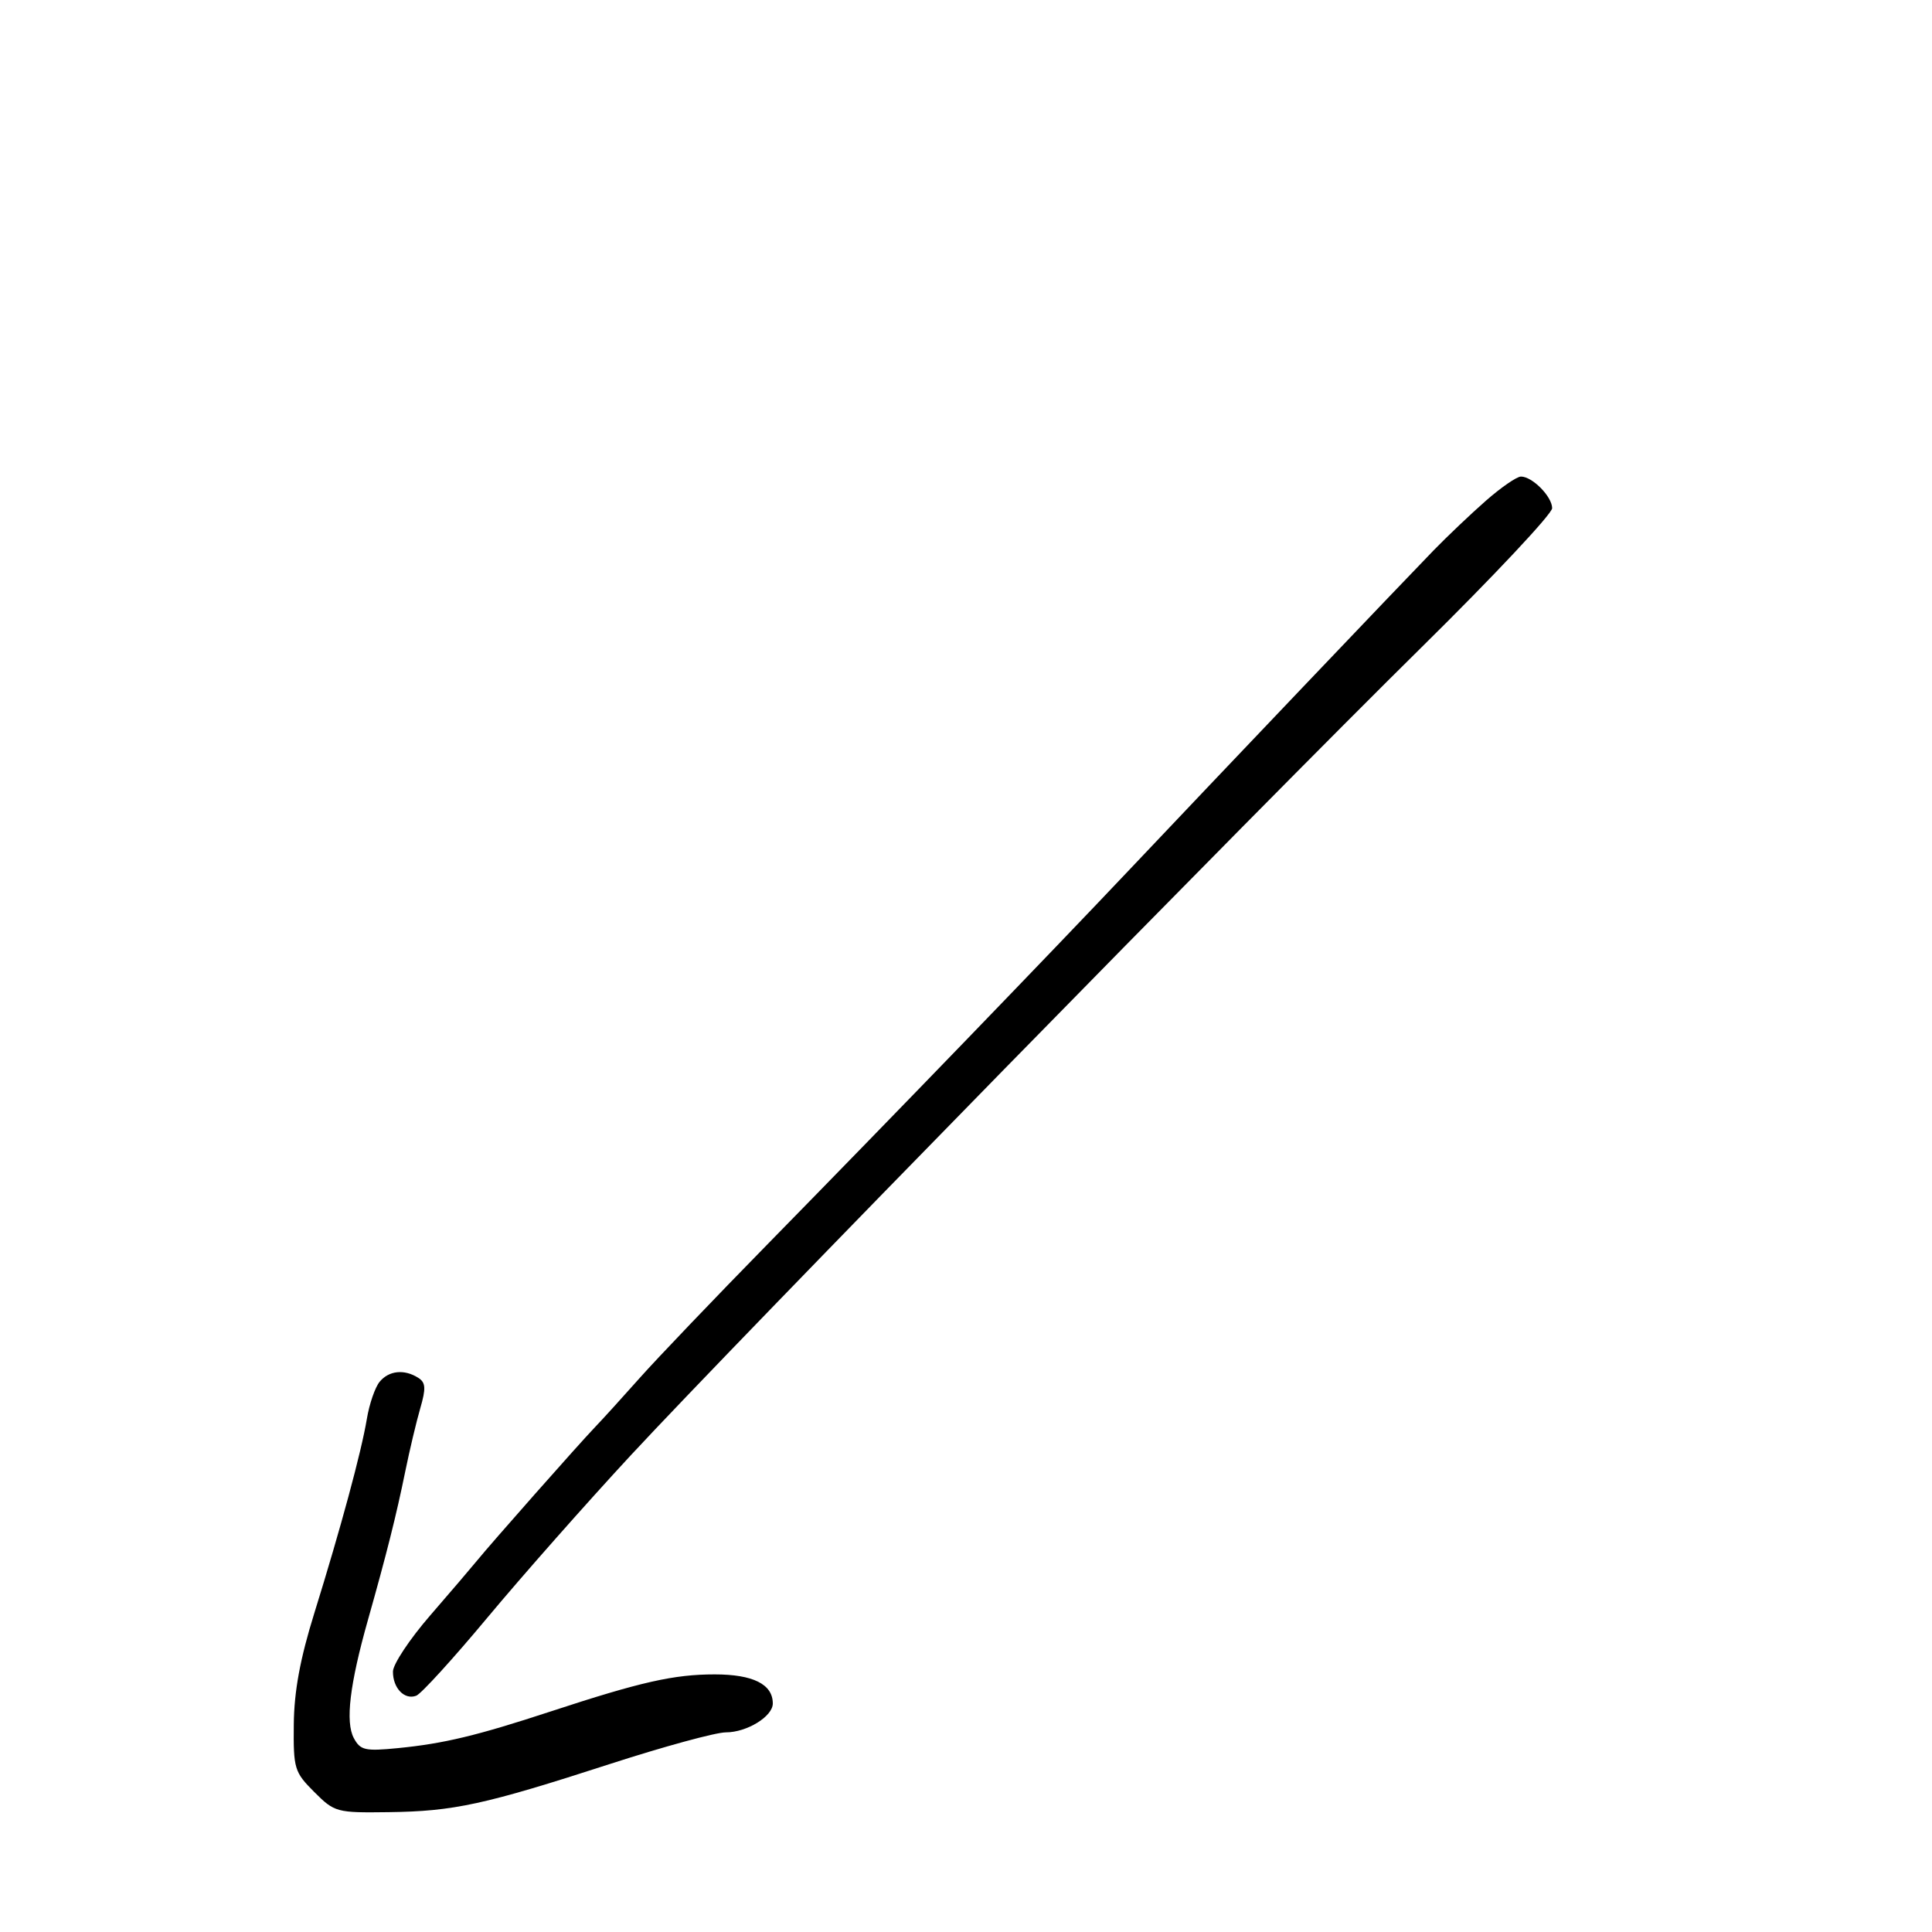 <svg xmlns="http://www.w3.org/2000/svg" width="300" height="300" viewBox="0 0 300 300" version="1.1">
	<path d="M 230.753 77.730 C 228.414 79.782, 224.742 83.269, 222.592 85.480 C 217.721 90.491, 188.875 120.775, 175.500 134.918 C 162.847 148.298, 138.992 172.989, 119.382 193 C 111.029 201.525, 102.013 210.955, 99.347 213.957 C 96.681 216.958, 93.544 220.409, 92.377 221.625 C 89.911 224.194, 76.286 239.610, 74.031 242.382 C 73.189 243.416, 69.920 247.241, 66.767 250.882 C 63.614 254.522, 61.027 258.423, 61.017 259.550 C 60.996 262.126, 62.810 264.010, 64.636 263.309 C 65.402 263.015, 70.391 257.538, 75.723 251.137 C 81.055 244.737, 91.047 233.425, 97.927 226 C 114.257 208.378, 194.775 126.104, 220.748 100.500 C 231.907 89.500, 241.029 79.782, 241.018 78.905 C 240.998 77.098, 237.938 74, 236.174 74 C 235.532 74, 233.092 75.679, 230.753 77.730 M 58.956 214.553 C 58.247 215.407, 57.353 217.995, 56.969 220.303 C 56.111 225.462, 52.926 237.241, 48.803 250.500 C 46.599 257.588, 45.672 262.613, 45.620 267.754 C 45.549 274.646, 45.707 275.169, 48.792 278.254 C 51.957 281.418, 52.248 281.497, 60.346 281.391 C 70.478 281.259, 75.210 280.229, 94.684 273.920 C 103.036 271.214, 111.148 269, 112.712 269 C 115.983 269, 120 266.528, 120 264.515 C 120 261.532, 116.939 260, 110.977 260 C 104.631 260, 99.507 261.158, 85.500 265.756 C 74.057 269.512, 68.913 270.747, 61.788 271.447 C 56.683 271.949, 55.954 271.783, 54.941 269.890 C 53.604 267.392, 54.306 261.538, 57.146 251.500 C 60.021 241.336, 61.542 235.282, 62.925 228.500 C 63.599 225.200, 64.649 220.778, 65.260 218.674 C 66.165 215.557, 66.104 214.679, 64.935 213.939 C 62.775 212.572, 60.397 212.816, 58.956 214.553" stroke="none" fill="black" fill-rule="evenodd"/>
</svg>